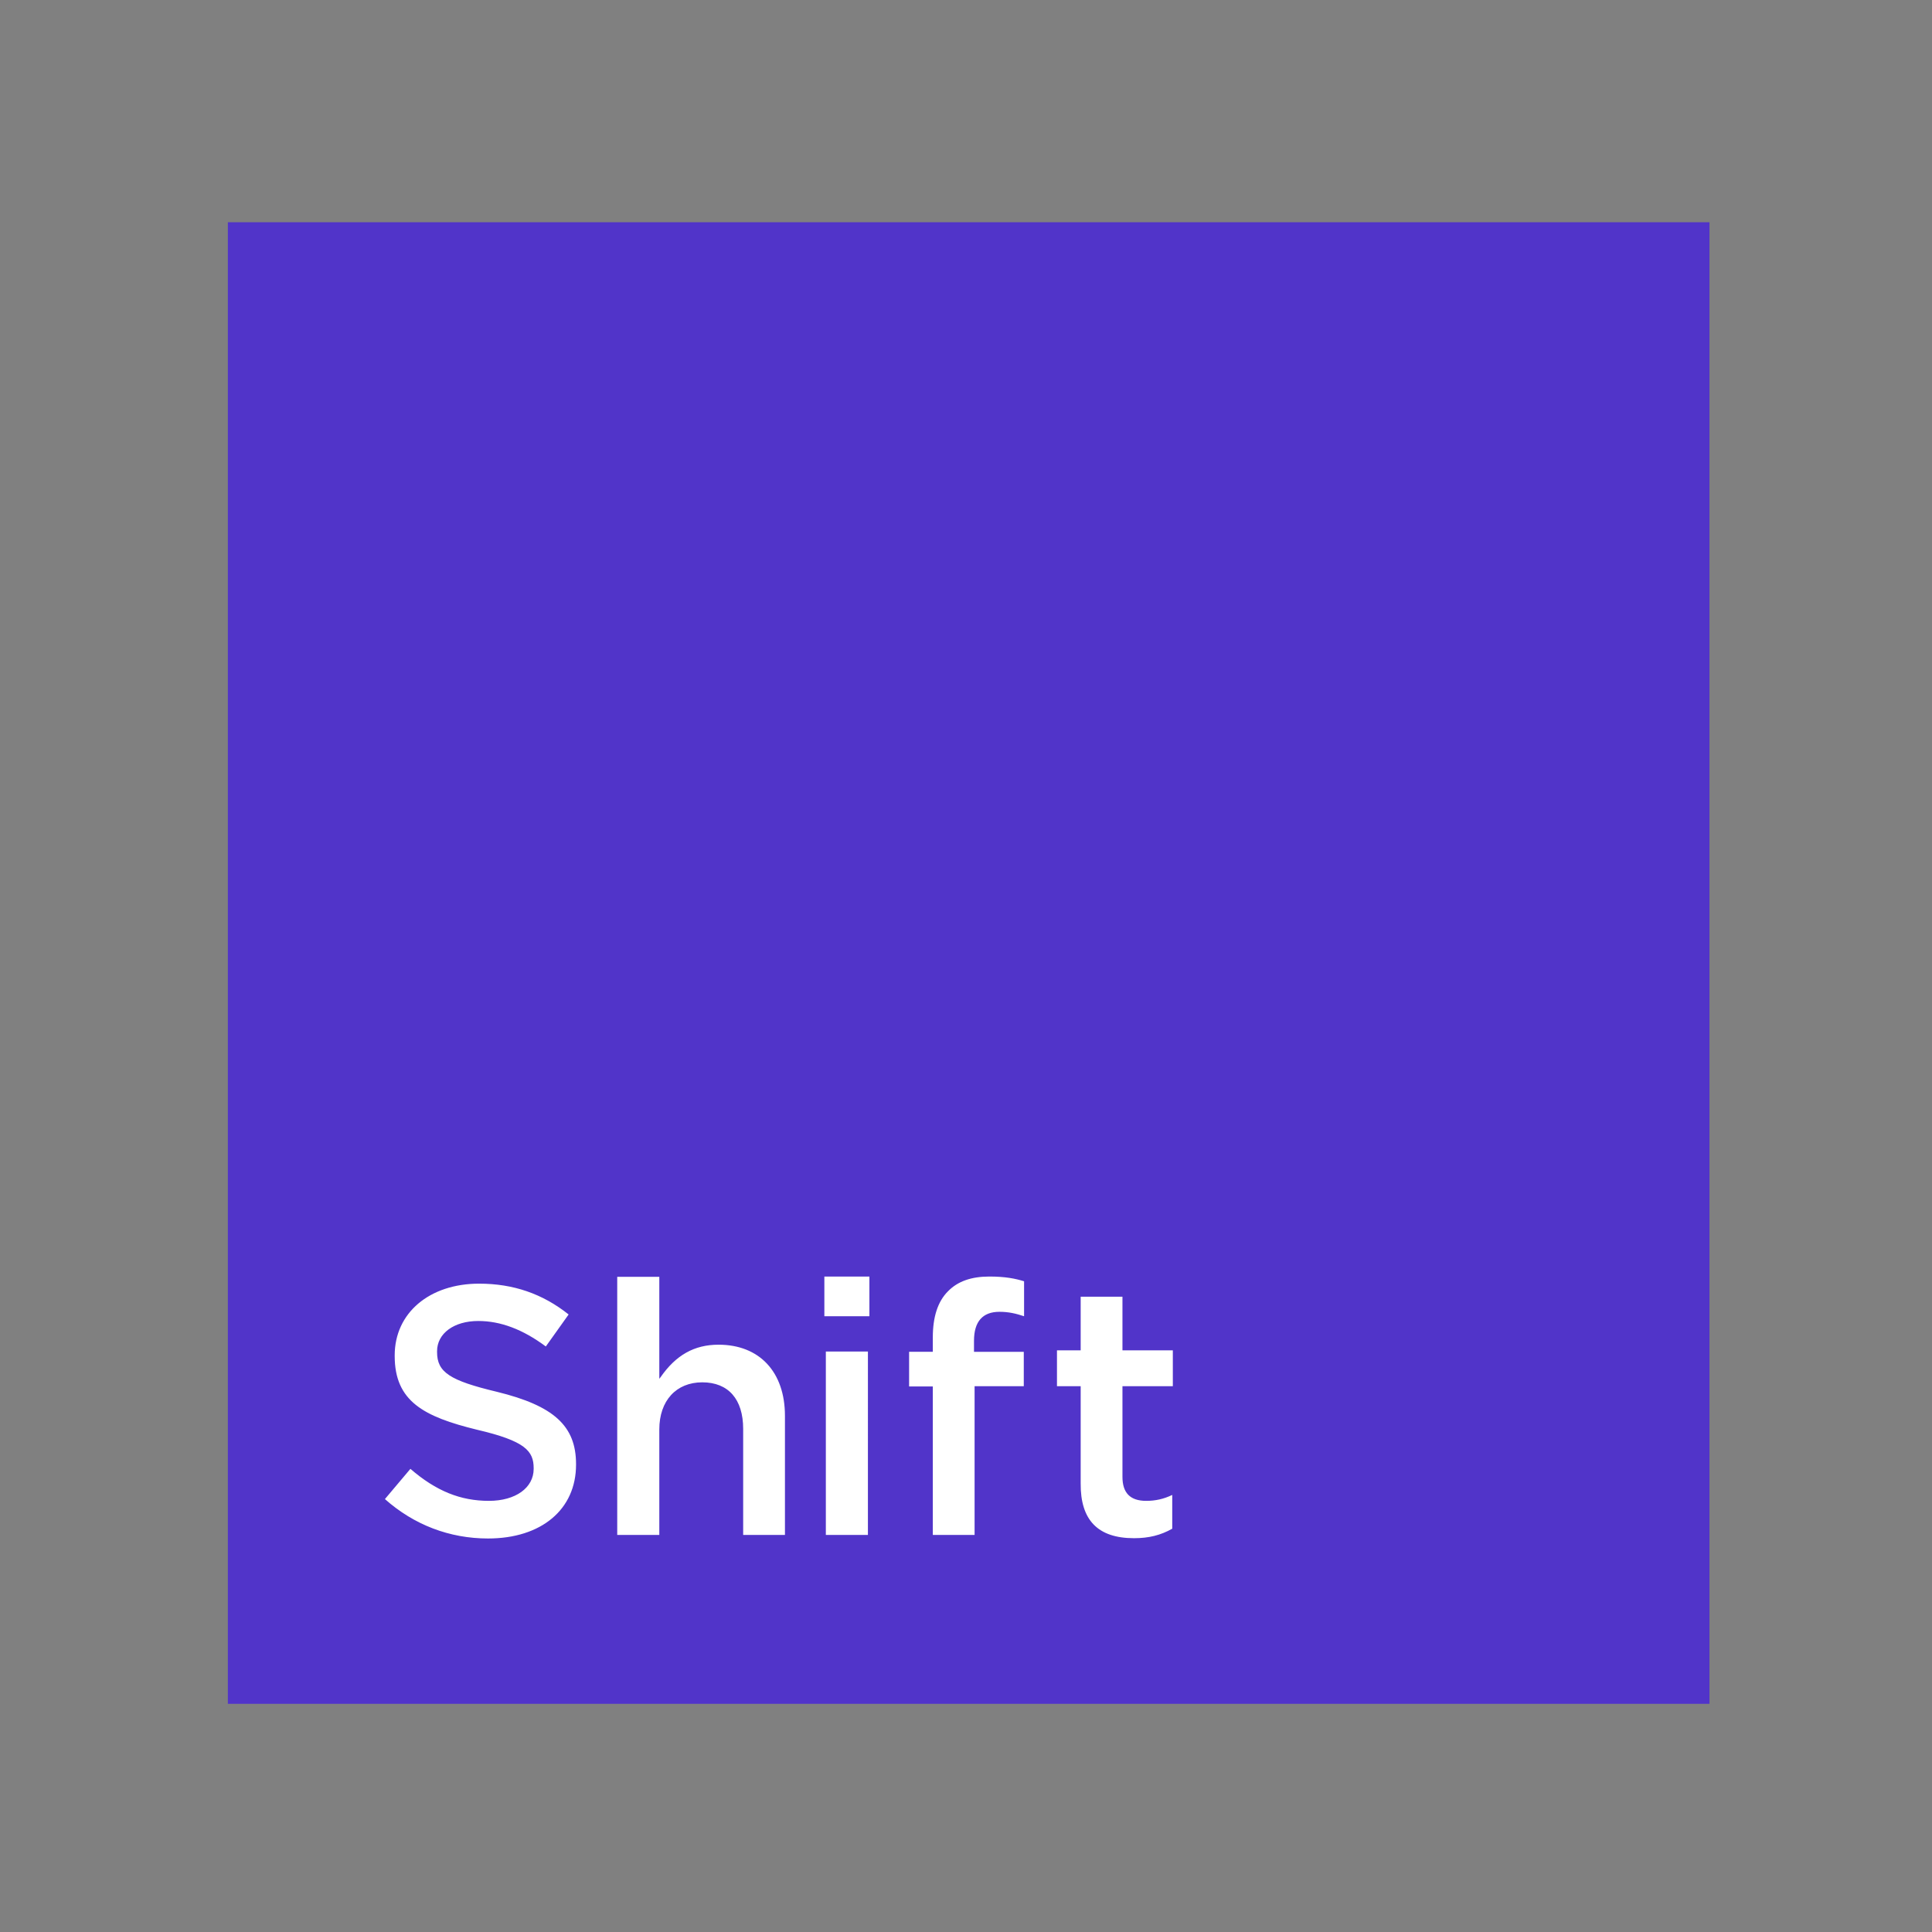 <?xml version="1.0" encoding="utf-8"?>
<!-- Generator: Adobe Illustrator 19.2.1, SVG Export Plug-In . SVG Version: 6.00 Build 0)  -->
<svg version="1.1" id="layer" xmlns="http://www.w3.org/2000/svg" xmlns:xlink="http://www.w3.org/1999/xlink" x="0px" y="0px"
	 viewBox="0 0 652 652" style="enable-background:new 0 0 652 652;" xml:space="preserve">
<rect x="0" y="0" width="652" height="652" fill="#808080" stroke="none"/>
<style type="text/css">
	.st0{fill:#5134C9;}
	.st1{fill:#FFFFFF;}
</style>
<rect x="76.9" y="75" class="st0" width="500" height="500"/>
<path class="st1" d="M194.4,494.3v-0.2c0-12.9-7.5-19.7-26.7-24.4c-15.9-3.8-20.2-6.6-20.2-13.4V456c0-6,5.7-10.2,13.9-10.2
	c7.5,0,15,2.8,22.8,8.6l7.7-10.8c-8.8-7-18.7-10.4-30.2-10.4c-16.8,0-28.5,9.9-28.5,24.2v0.2c0,15.3,9.8,20.5,27.8,24.9
	c16.3,3.8,19.1,7.2,19.1,13v0.2c0,6.4-6.1,10.8-15.1,10.8c-9.6,0-17.8-3.3-26.5-10.8l-8.6,10.2c9.8,8.7,21.8,13.3,34.8,13.3
	C182.7,519.2,194.4,509.4,194.4,494.3z M237,466.5c8.8,0,13.8,5.7,13.8,15.7V518h14.1v-40.2c0-14.8-8.6-24-22.4-24
	c-8.2,0-14.4,3.5-19.6,11l-0.4,0.5v-34.4h-14.2V518h14.2v-35.6C222.5,472.7,228.2,466.5,237,466.5z M278.2,430.8h15.2v13.4h-15.2
	V430.8z M278.7,456.1h14.2V518h-14.2V456.1z M345.5,456.2h-16.8v-3.7c0-6.5,2.9-9.8,8.6-9.8c3.1,0,5.6,0.6,8.3,1.5v-11.8
	c-2.9-0.9-6.3-1.6-11.7-1.6c-6.1,0-10.7,1.6-14,5c-3.4,3.4-5.1,8.6-5.1,15.5v4.9h-8v11.7h8V518h14.1v-50.2h16.6L345.5,456.2
	L345.5,456.2z M382.7,519.1c5,0,9-1,12.9-3.2v-11.4c-2.9,1.4-5.7,2-8.8,2c-5.4,0-8-2.7-8-8.1v-30.6h17v-12.1h-17v-18.1h-14.1v18.1
	h-8v12.1h8v32.8C364.6,513,370.5,519.1,382.7,519.1z"/>
</svg>
